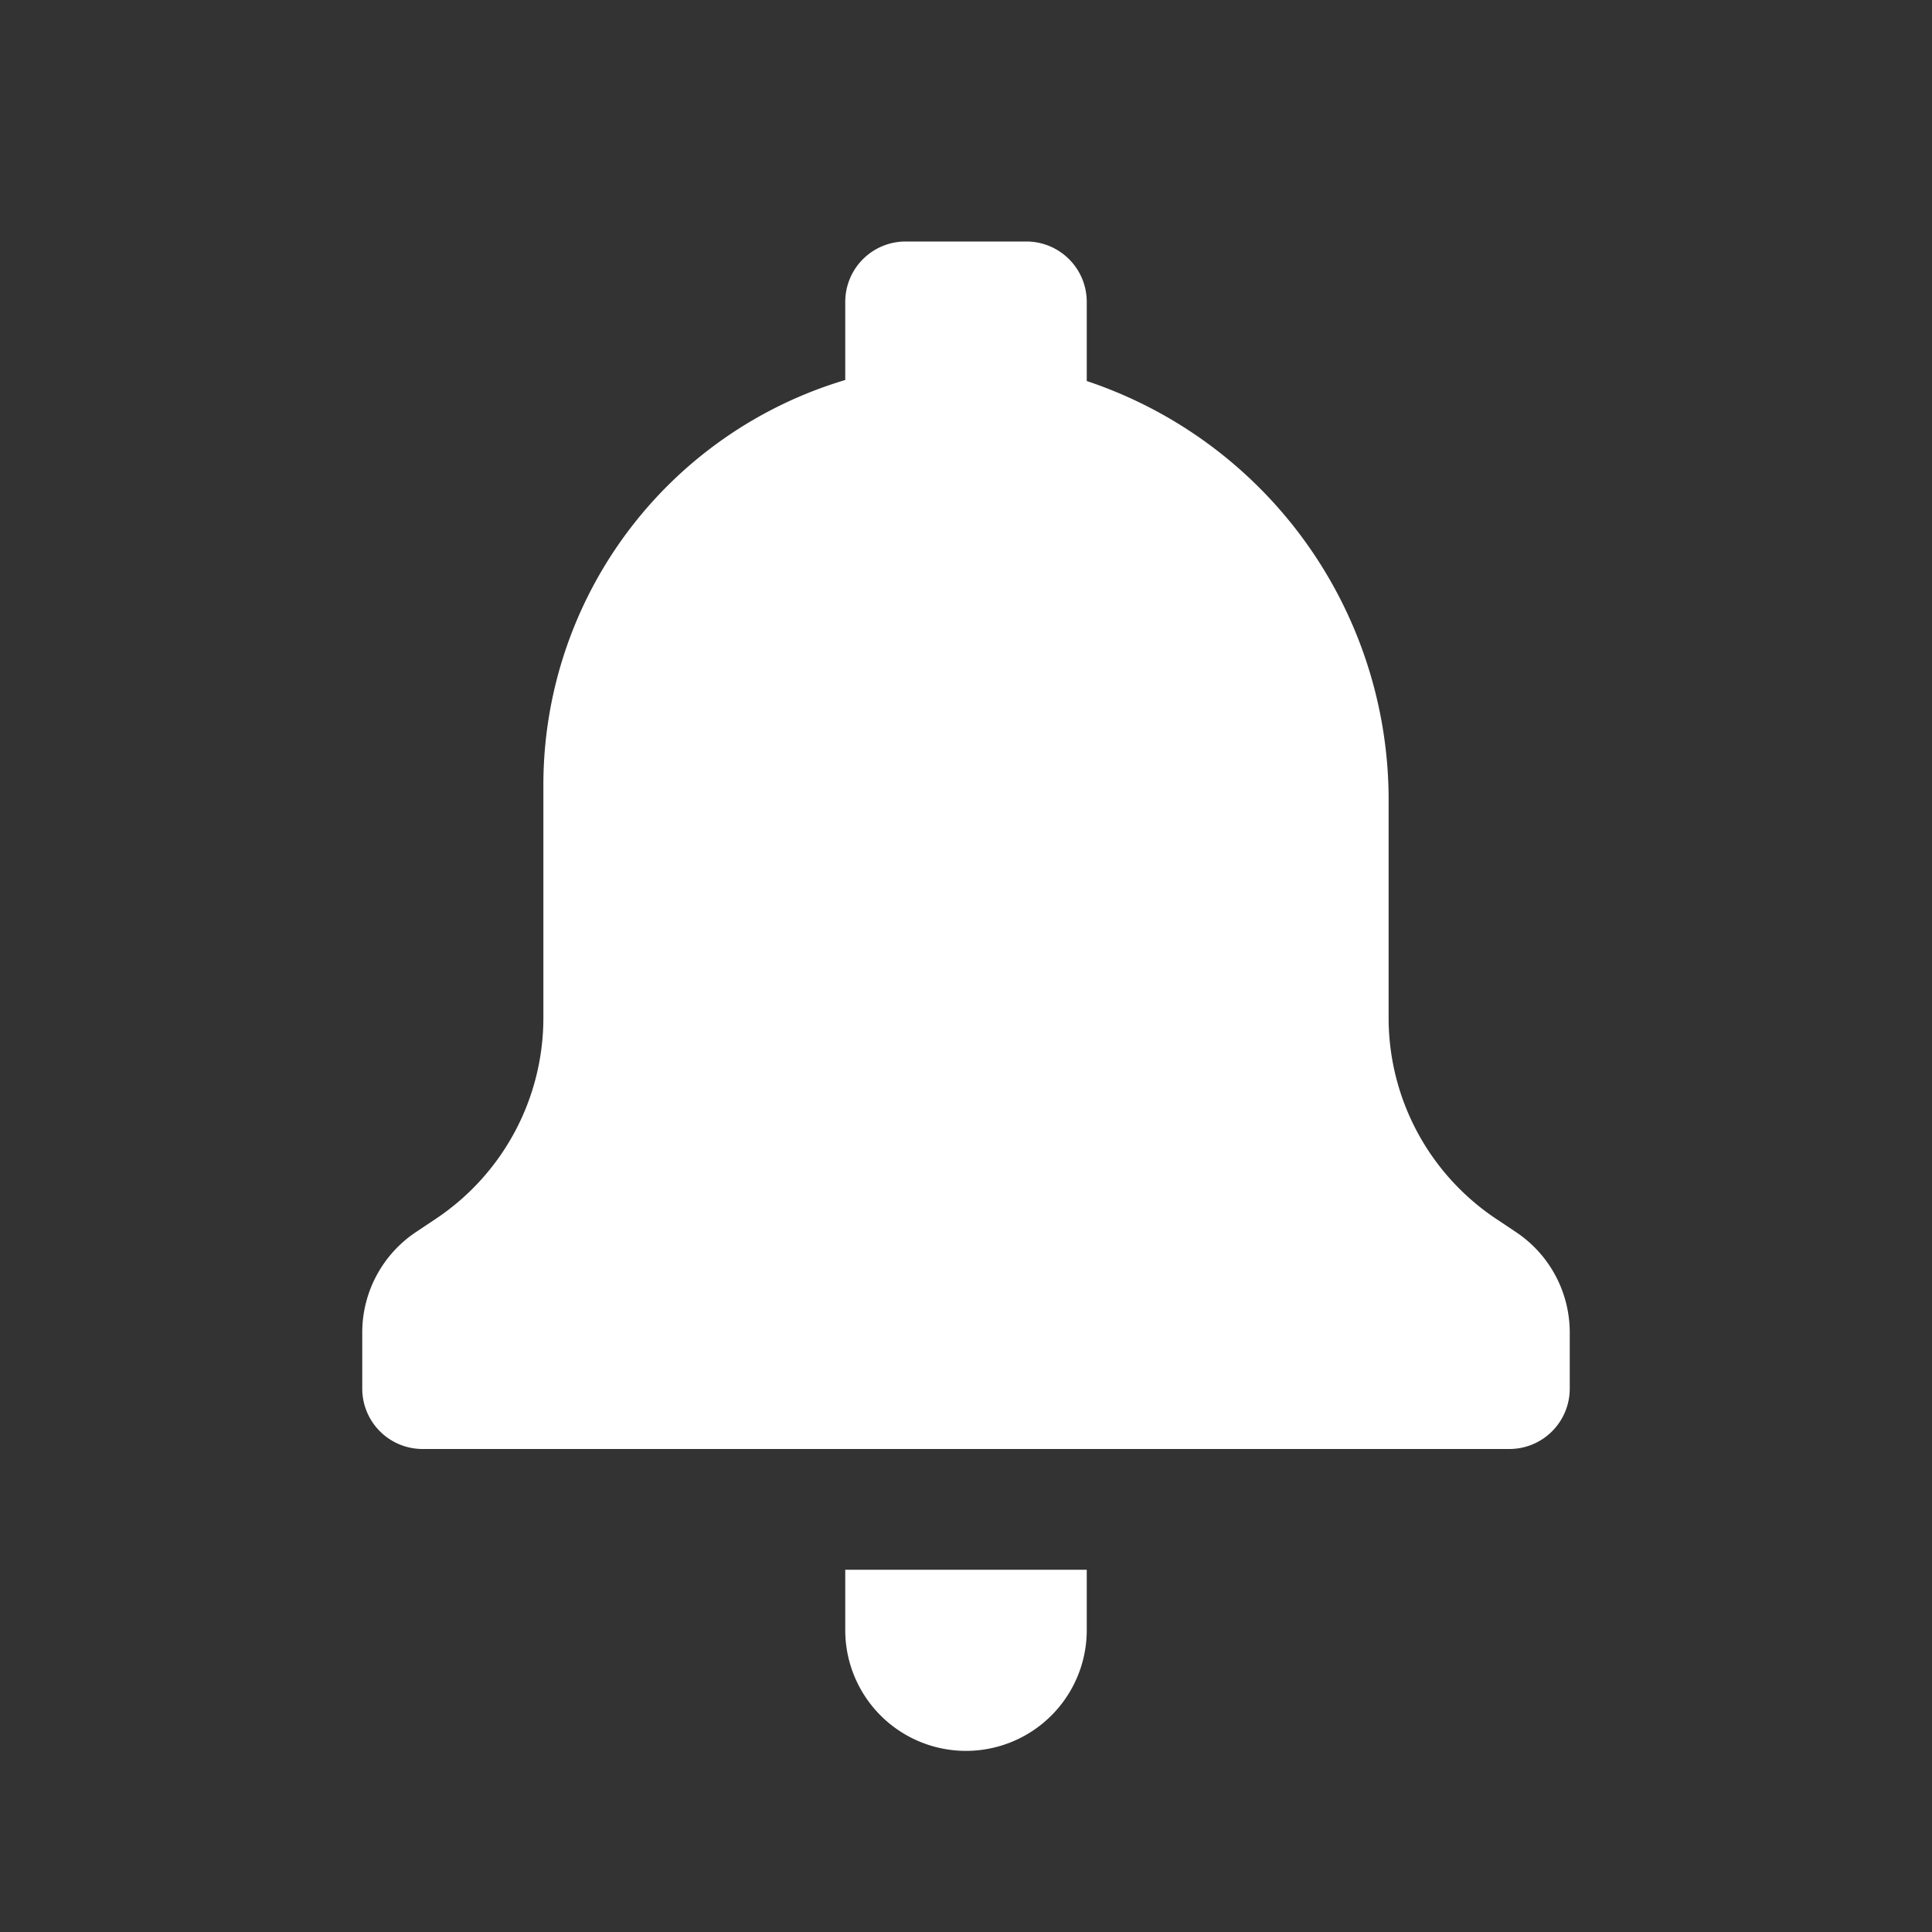 <svg id="glyphicons-basic" xmlns="http://www.w3.org/2000/svg" viewBox="0 0 32 32">
  <rect x="0" y="0" width="32" height="32" fill="#333333" stroke="none"/>
  <path id="bell" d="M26,22.07V23a1,1,0,0,1-1,1H7a1,1,0,0,1-1-1v-.93a2,2,0,0,1,.891-1.664l.328-.219A4,4,0,0,0,9,16.859V13a7,7,0,0,1,5-6.706V5a1,1,0,0,1,1-1h2a1,1,0,0,1,1,1V6.311a7.314,7.314,0,0,1,5,6.983v3.566a4,4,0,0,0,1.781,3.328l.328.219A2,2,0,0,1,26,22.07ZM14,27a2,2,0,0,0,4,0V26H14Z" fill="#fff" />
</svg>
